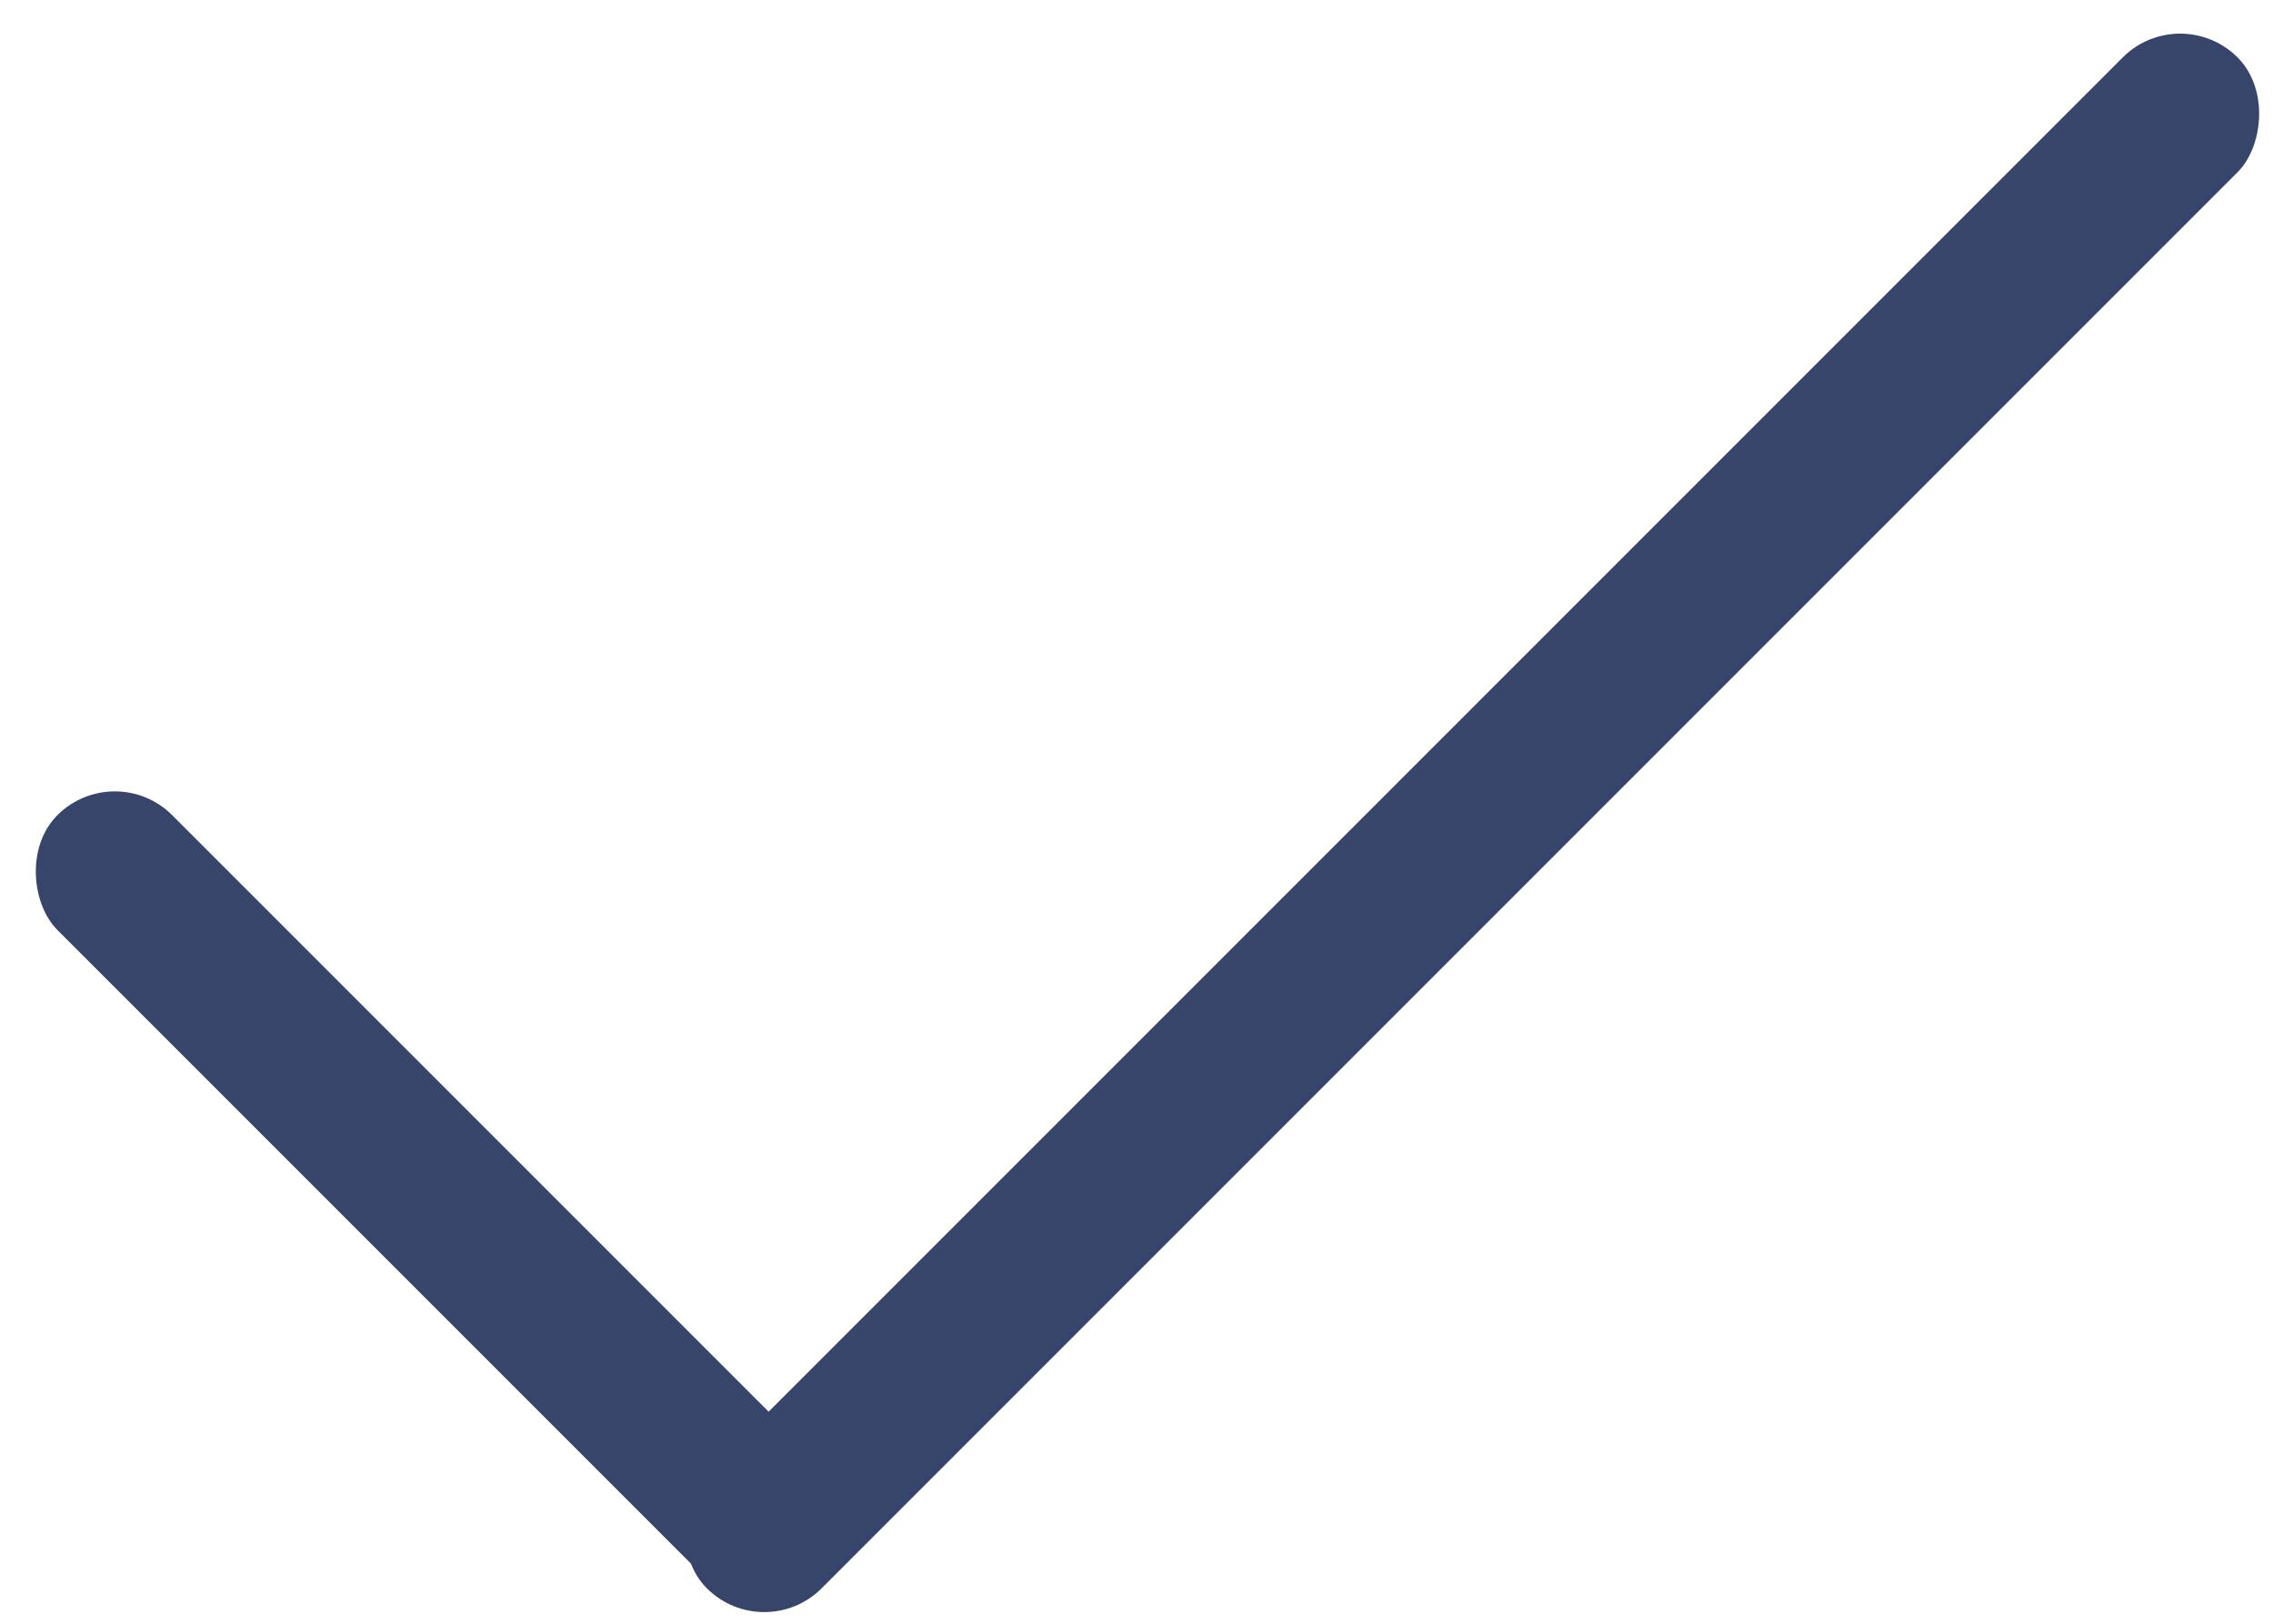 <svg xmlns="http://www.w3.org/2000/svg" width="42" height="30" viewBox="0 0 42 30">
    <g fill="#37456A" fill-rule="evenodd">
        <rect width="3" height="40" x="25.703" y="-4.797" rx="1.5" transform="rotate(45 27.203 15.203)"/>
        <rect width="3" height="20" x="6.632" y="12.132" rx="1.5" transform="scale(-1 1) rotate(45 0 2.5)"/>
    </g>
</svg>
